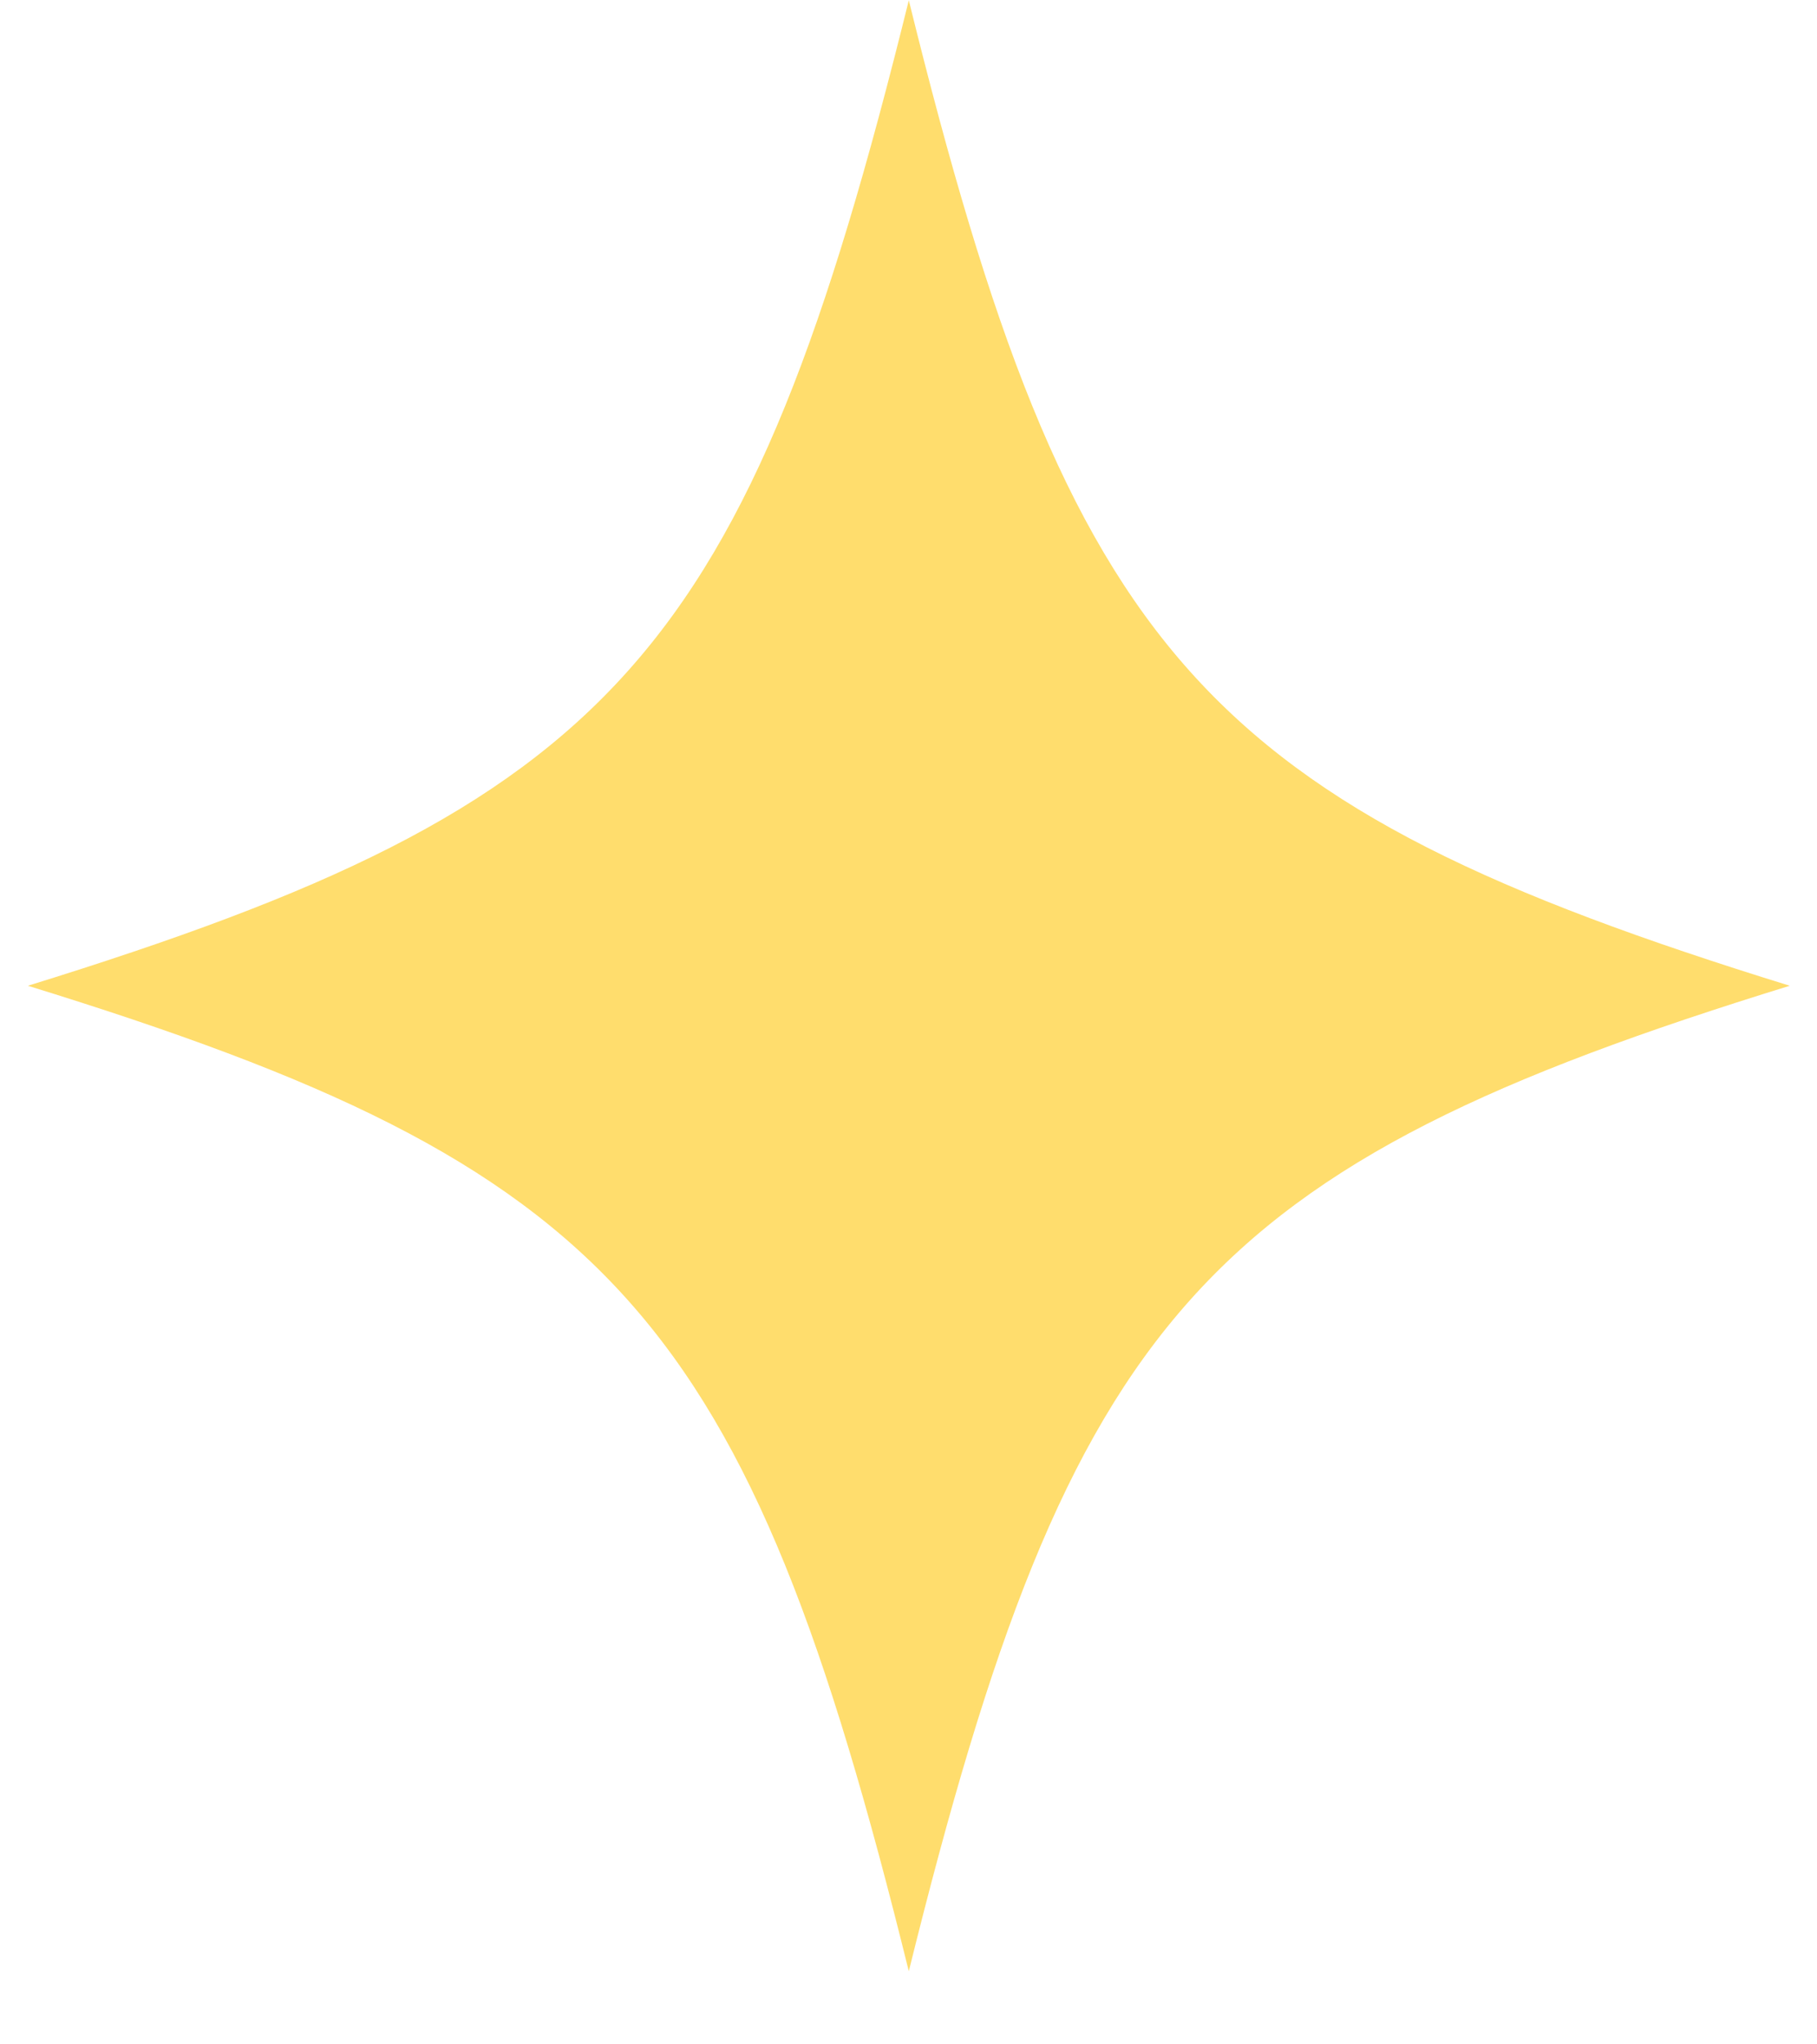 <svg width="24" height="27" viewBox="0 0 24 27" fill="none" xmlns="http://www.w3.org/2000/svg">
<path d="M12.004 0.004C14.145 8.681 15.883 10.619 23.64 13.019C15.883 15.413 14.151 17.358 12.004 26.034C9.858 17.351 8.126 15.413 0.368 13.019C8.126 10.619 9.858 8.681 12.004 0.004Z" fill="#FFDD6D"/>
</svg>
